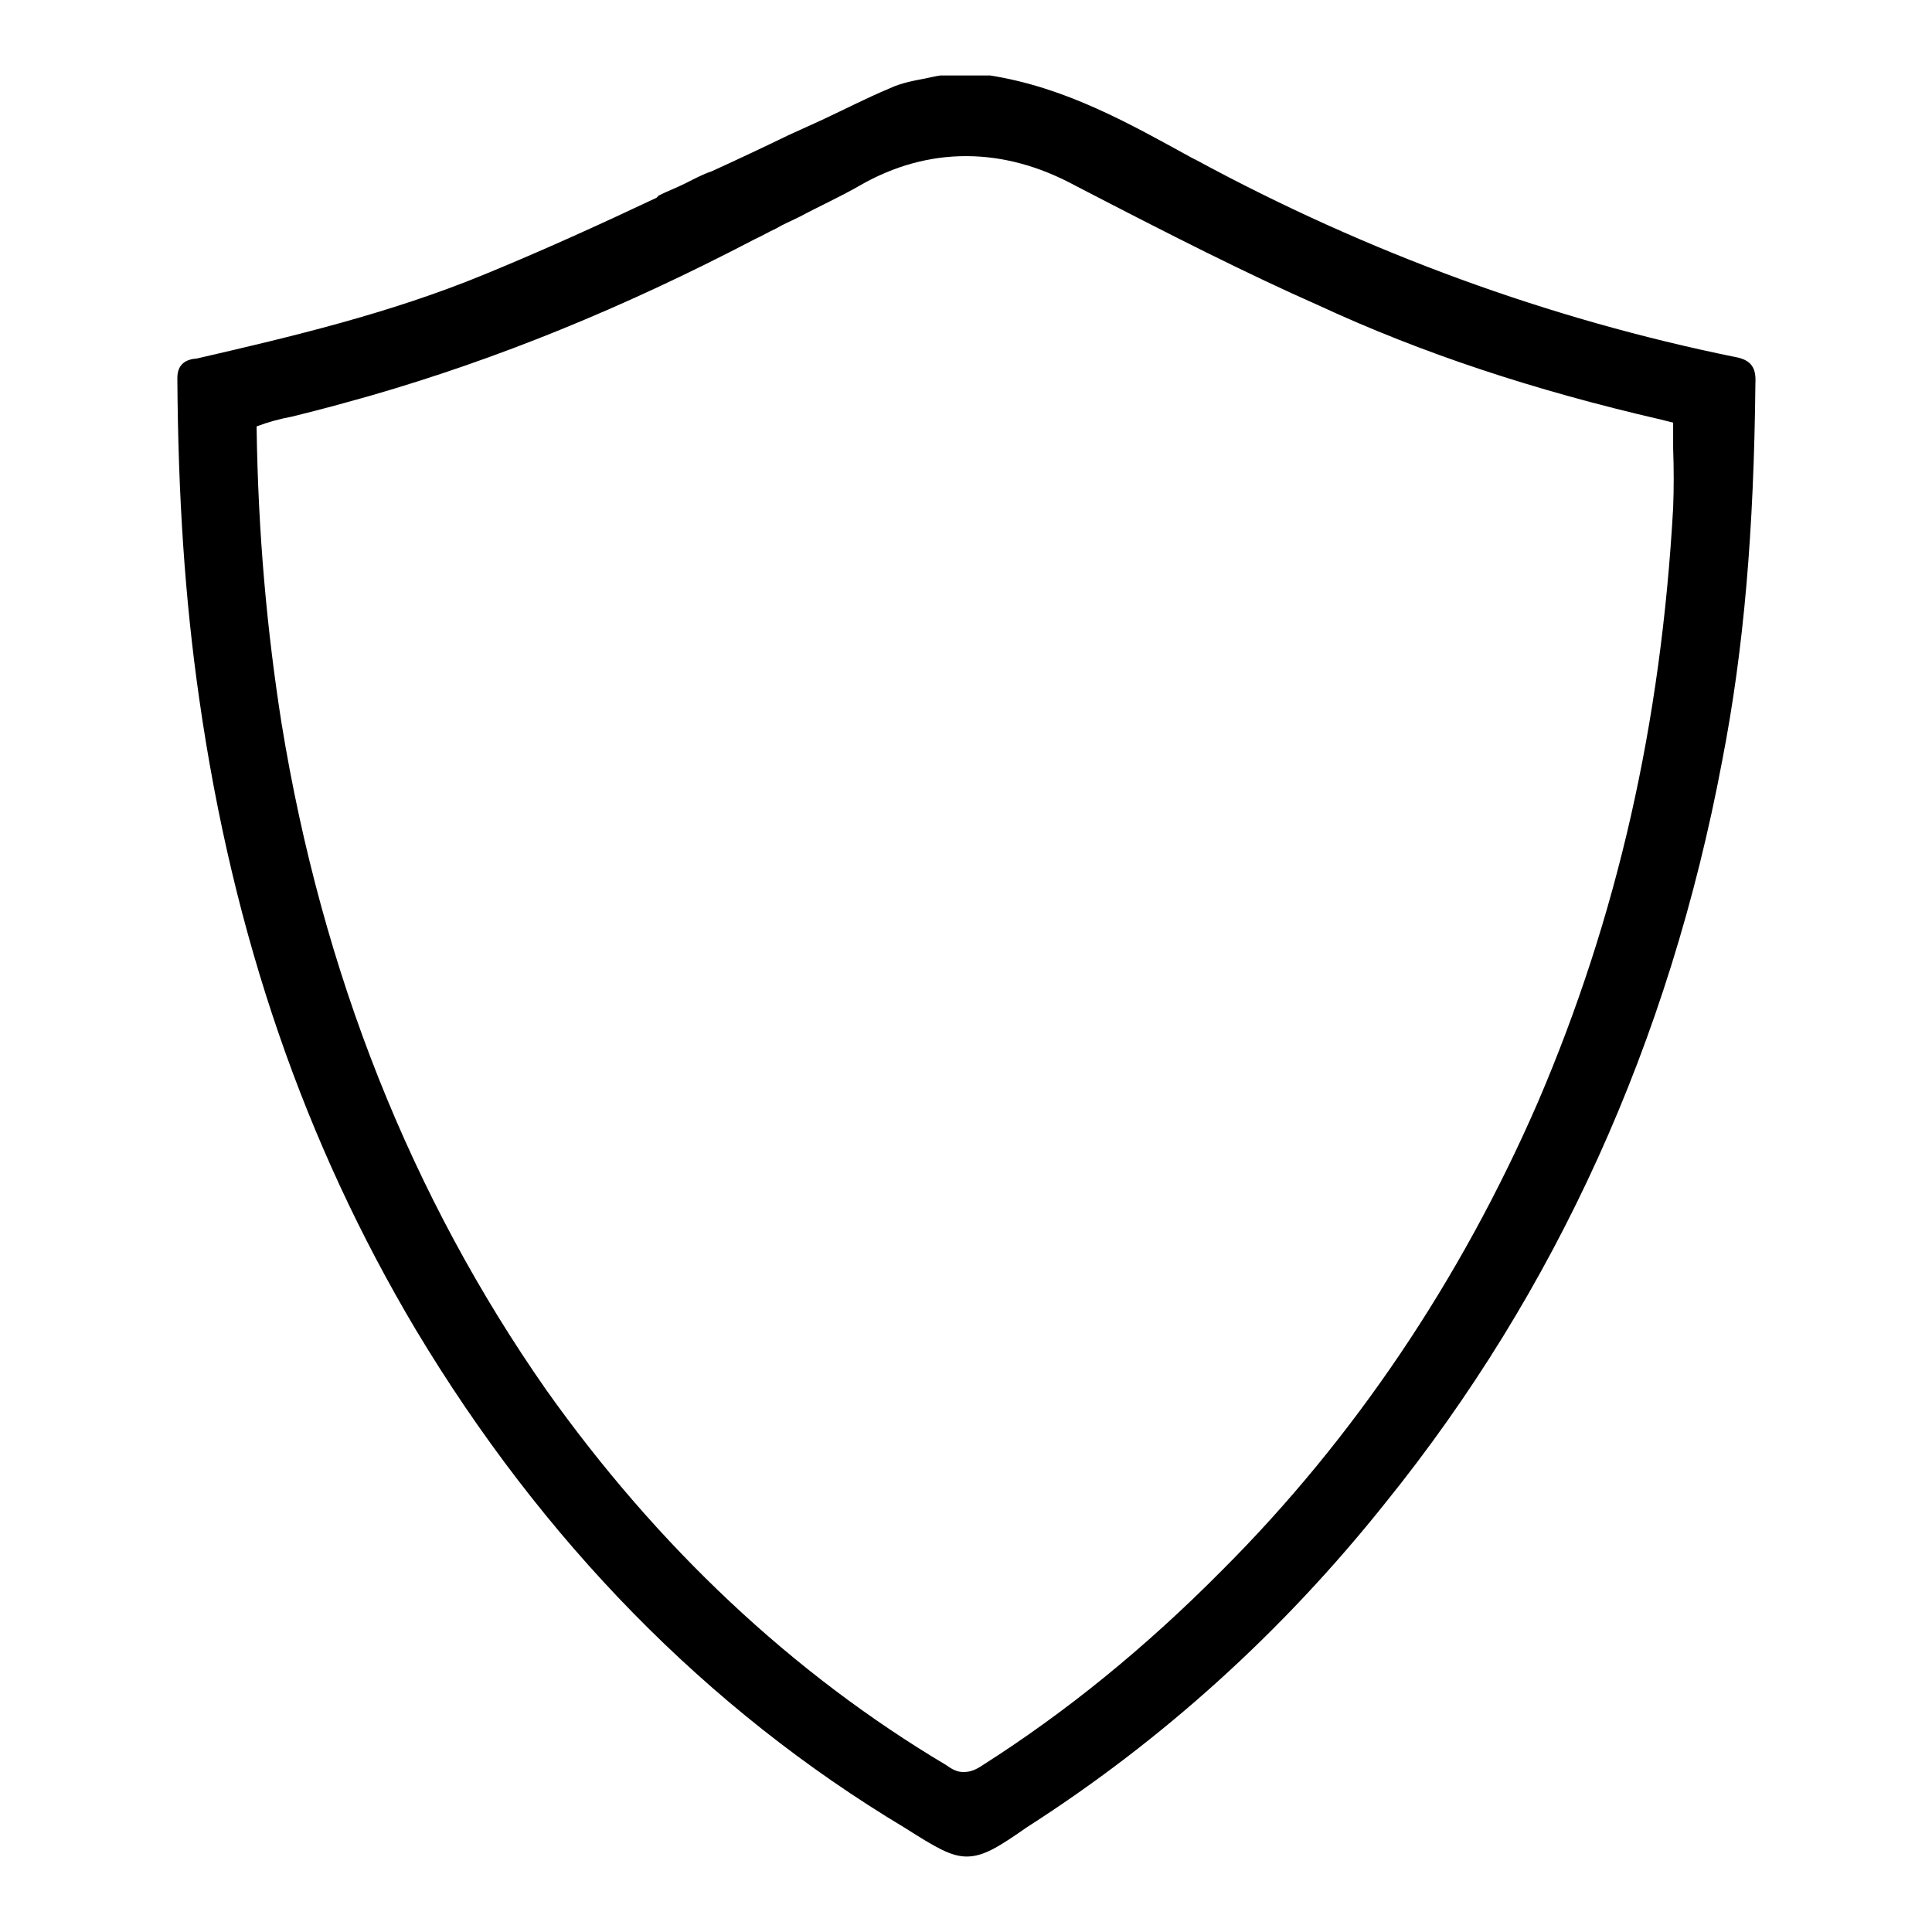 <svg version="1.1" xmlns="http://www.w3.org/2000/svg" xmlns:xlink="http://www.w3.org/1999/xlink" x="0px" y="0px" width="500" height="500" viewBox="0 0 256 256" enable-background="new 0 0 256 256" xml:space="preserve">
<g><g><path fill="#000000" d="M229.9,47.3c-24.6-5-48.7-13.8-71.4-26.1l-0.6-0.3c-8.2-4.5-16.6-9.3-26.7-10.9h-6.6c-0.7,0.1-1.5,0.3-2,0.4c-1.6,0.3-3.2,0.6-4.7,1.3c-3.1,1.3-6,2.8-9,4.2l-4.4,2c-3.3,1.6-6.7,3.2-10.2,4.8c-1.2,0.4-2.3,1-3.5,1.6c-1.2,0.6-2.3,1-3.5,1.6L87,26.2c-7.4,3.5-15.1,7-22.9,10.2c-12.4,5.1-25.4,8.2-38,11.1c-1.3,0.1-2.6,0.6-2.6,2.6c0.1,15.7,1,29.3,2.9,42.5c4.5,31.5,14,58.9,28.7,83.6c16.8,28,38.6,50.3,64.8,66c4.1,2.6,6.1,3.8,8.2,3.8c2.3,0,4.4-1.4,8-3.9c17.8-11.4,33.8-25.8,47.5-43c22.6-28,37.6-61.1,44.6-98.3c2.9-14.9,4.2-30.6,4.4-50C232.7,48.9,232.2,47.7,229.9,47.3z M221.7,59.4c0.1,2.8,0.1,5.3,0,7.9c-1.6,28.6-7.4,54.2-17.9,78.7c-10.3,23.7-24.5,44.7-41.8,62c-10.3,10.4-20.8,18.9-31.8,25.9c-0.9,0.6-1.6,0.9-2.5,0.9c-0.6,0-1.2-0.1-2.3-0.9c-20.5-12.2-38.3-29-53-49.7C54.5,158.6,42.7,129,37.3,95.8c-1.9-12.1-3.1-24.9-3.3-39.3c1.6-0.6,3.1-1,4.7-1.3c4.1-1,7.3-1.9,10.5-2.8c16.6-4.8,33.2-11.5,50.8-20.7c0.9-0.4,1.9-1,2.8-1.4c1-0.6,2-1,3.2-1.6c2.6-1.4,5.3-2.6,7.9-4.1c9.2-5.3,19.1-5.1,28.4-0.1c13.1,6.8,23,11.8,32.5,16c13.6,6.3,28.4,11.2,45.3,15.1l1.6,0.4L221.7,59.4z"/></g></g>
</svg>